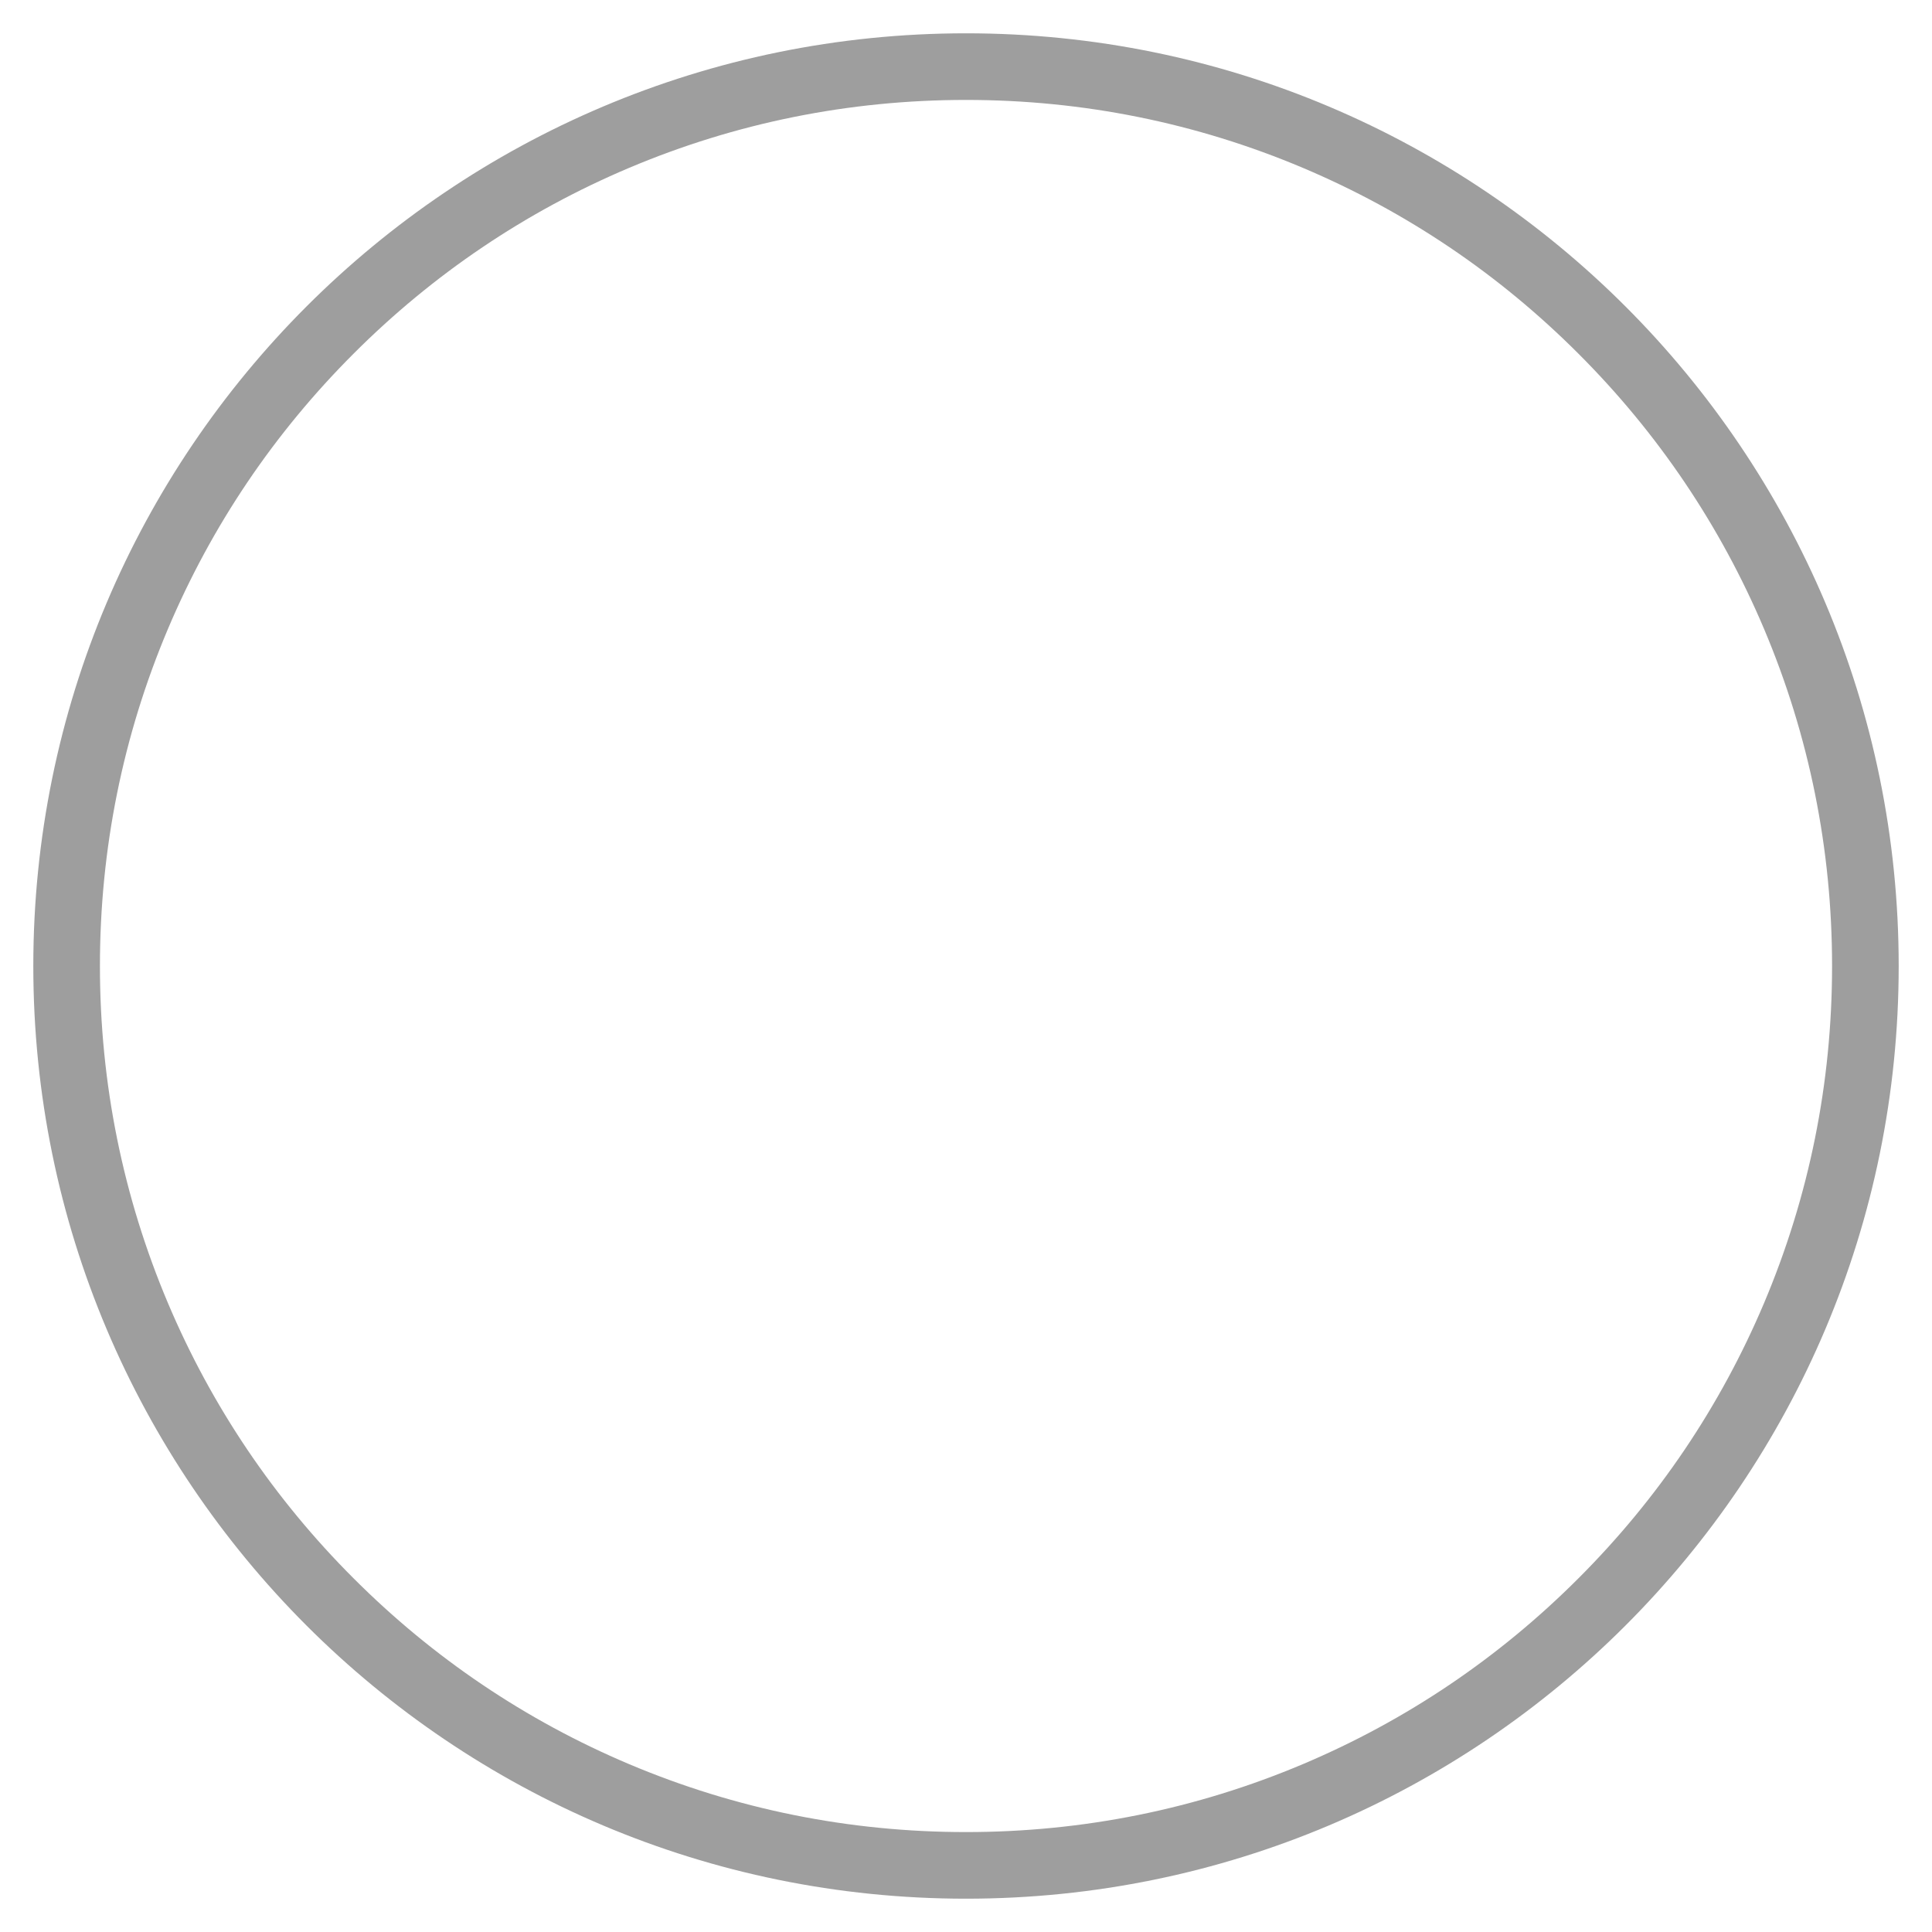 <svg width="29" height="29" viewBox="0 0 29 29" fill="none" xmlns="http://www.w3.org/2000/svg">
<path fill-rule="evenodd" clip-rule="evenodd" d="M14.5 1.5C16.255 1.5 17.958 1.844 19.56 2.521C21.108 3.176 22.498 4.113 23.692 5.308C24.887 6.502 25.824 7.892 26.479 9.44C27.156 11.042 27.5 12.745 27.5 14.5C27.5 16.255 27.156 17.958 26.479 19.56C25.824 21.108 24.887 22.498 23.692 23.692C22.498 24.887 21.108 25.824 19.56 26.479C17.958 27.156 16.255 27.5 14.5 27.5C12.745 27.5 11.042 27.156 9.44 26.479C7.892 25.824 6.502 24.887 5.308 23.692C4.113 22.498 3.176 21.108 2.521 19.56C1.844 17.958 1.5 16.255 1.5 14.5C1.5 12.745 1.844 11.042 2.521 9.44C3.176 7.892 4.113 6.502 5.308 5.308C6.502 4.113 7.892 3.176 9.44 2.521C11.042 1.844 12.745 1.5 14.5 1.5ZM14.5 0.5C6.768 0.5 0.5 6.768 0.5 14.5C0.5 22.232 6.768 28.5 14.5 28.5C22.232 28.5 28.5 22.232 28.5 14.5C28.5 6.768 22.232 0.5 14.5 0.5Z" fill="black" fill-opacity="0.38"/>
</svg>
